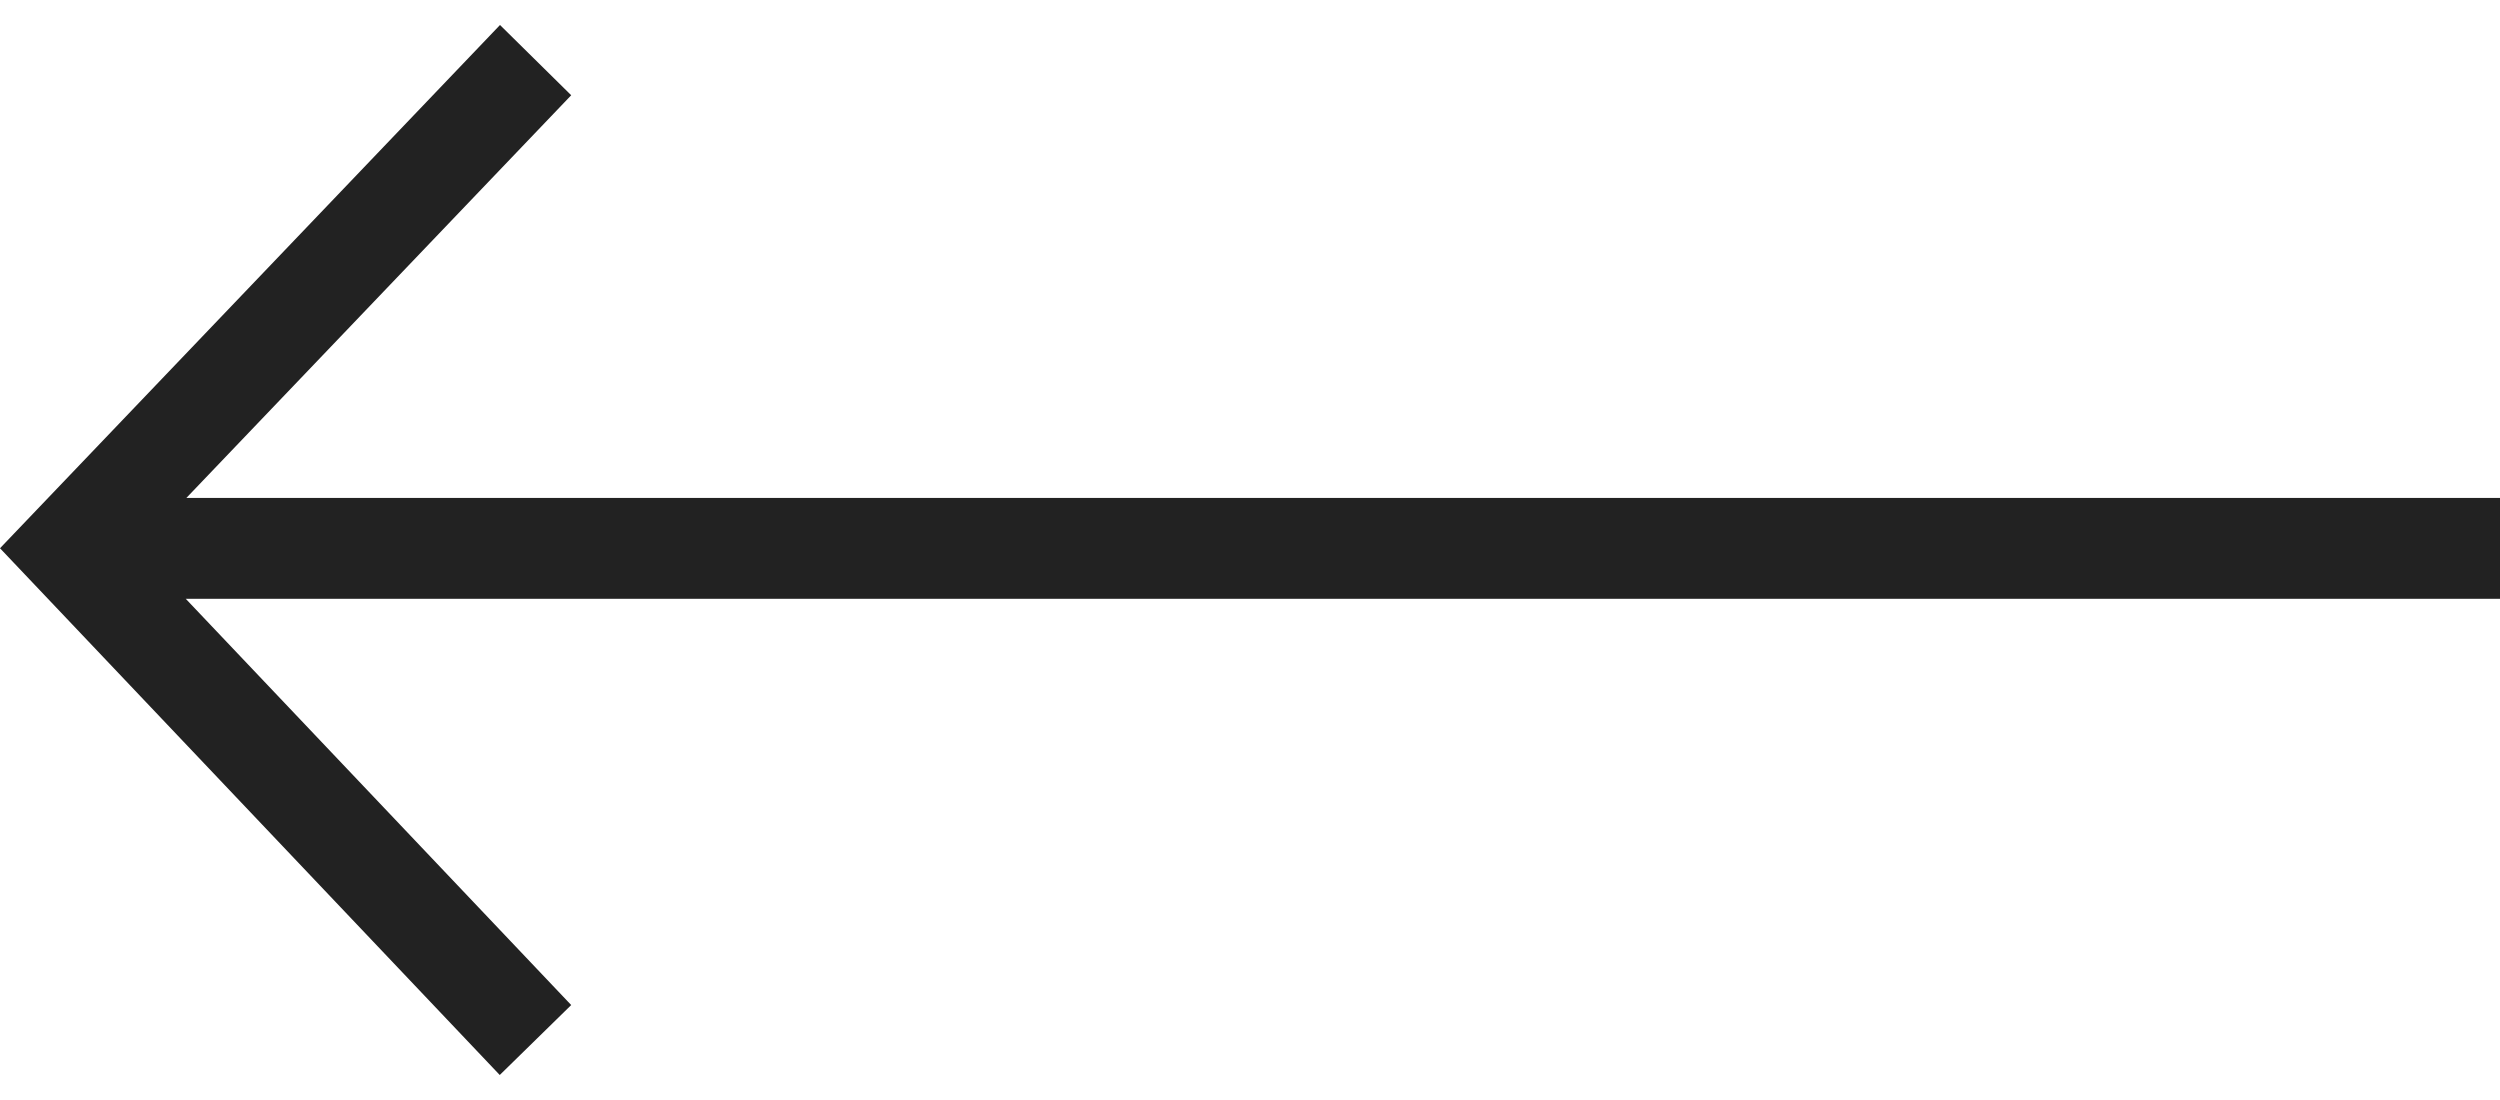 <svg width="50" height="22" viewBox="0 0 50 22" fill="none" xmlns="http://www.w3.org/2000/svg">
<path fill-rule="evenodd" clip-rule="evenodd" d="M0 10.965L10 0.5L11.424 1.905L3.727 9.959L50 9.959V11.976L3.715 11.976L11.424 20.101L9.995 21.5L0 10.965Z" fill="#222222"/>
</svg>
